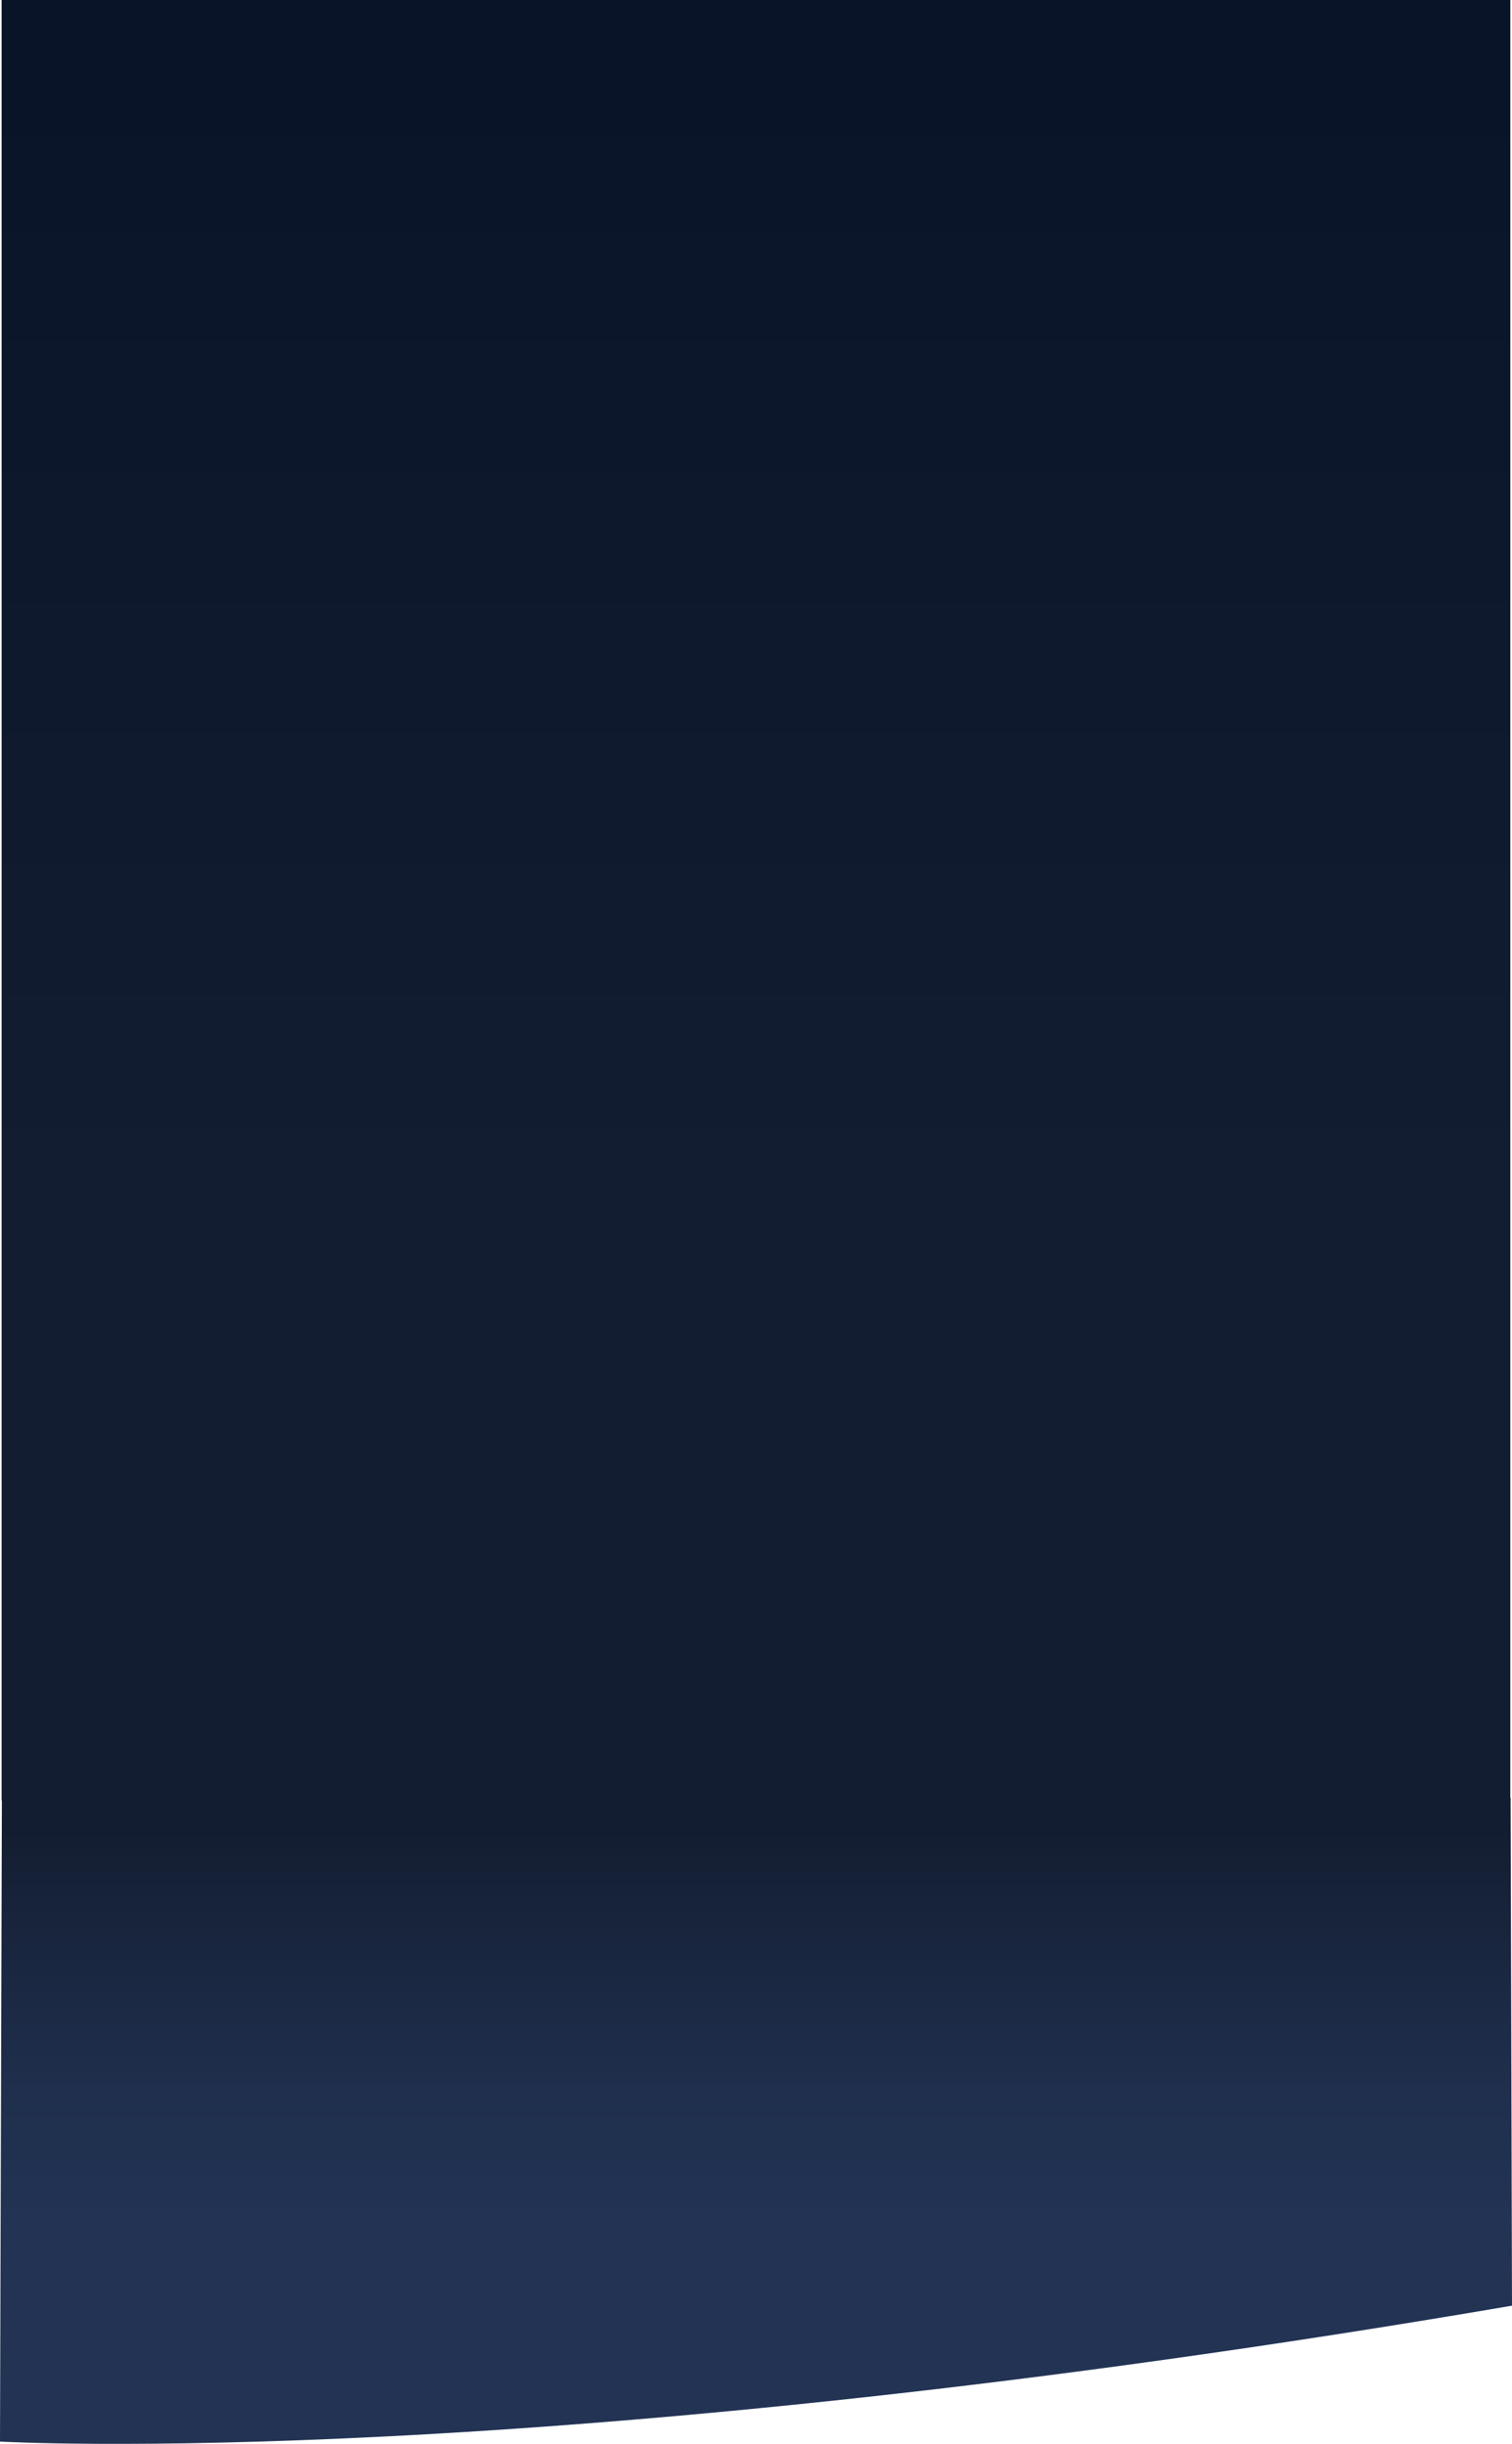 <svg id="Layer_1" data-name="Layer 1" xmlns="http://www.w3.org/2000/svg" xmlns:xlink="http://www.w3.org/1999/xlink" viewBox="0 0 1603.5 2589.833"><defs><style>.cls-1{fill:url(#linear-gradient);}.cls-2{fill-rule:evenodd;fill:url(#linear-gradient-2);}</style><linearGradient id="linear-gradient" x1="801.712" y1="1263.386" x2="801.712" y2="95.853" gradientUnits="userSpaceOnUse"><stop offset="0" stop-color="#131d31"/><stop offset="0.832" stop-color="#0c162b"/><stop offset="1" stop-color="#0a1429"/></linearGradient><linearGradient id="linear-gradient-2" x1="800.038" y1="1575.598" x2="800.038" y2="1156.783" gradientUnits="userSpaceOnUse"><stop offset="0" stop-color="#223354"/><stop offset="0.335" stop-color="#1f2f4d"/><stop offset="0.816" stop-color="#17233a"/><stop offset="1" stop-color="#131d31"/></linearGradient></defs><rect class="cls-1" x="1.712" width="1600" height="1908"/><path class="cls-2" d="M1600.288,1122.399H.288l-2,682s567,33,1603.5-144Z" transform="translate(1.712 783)"/></svg>